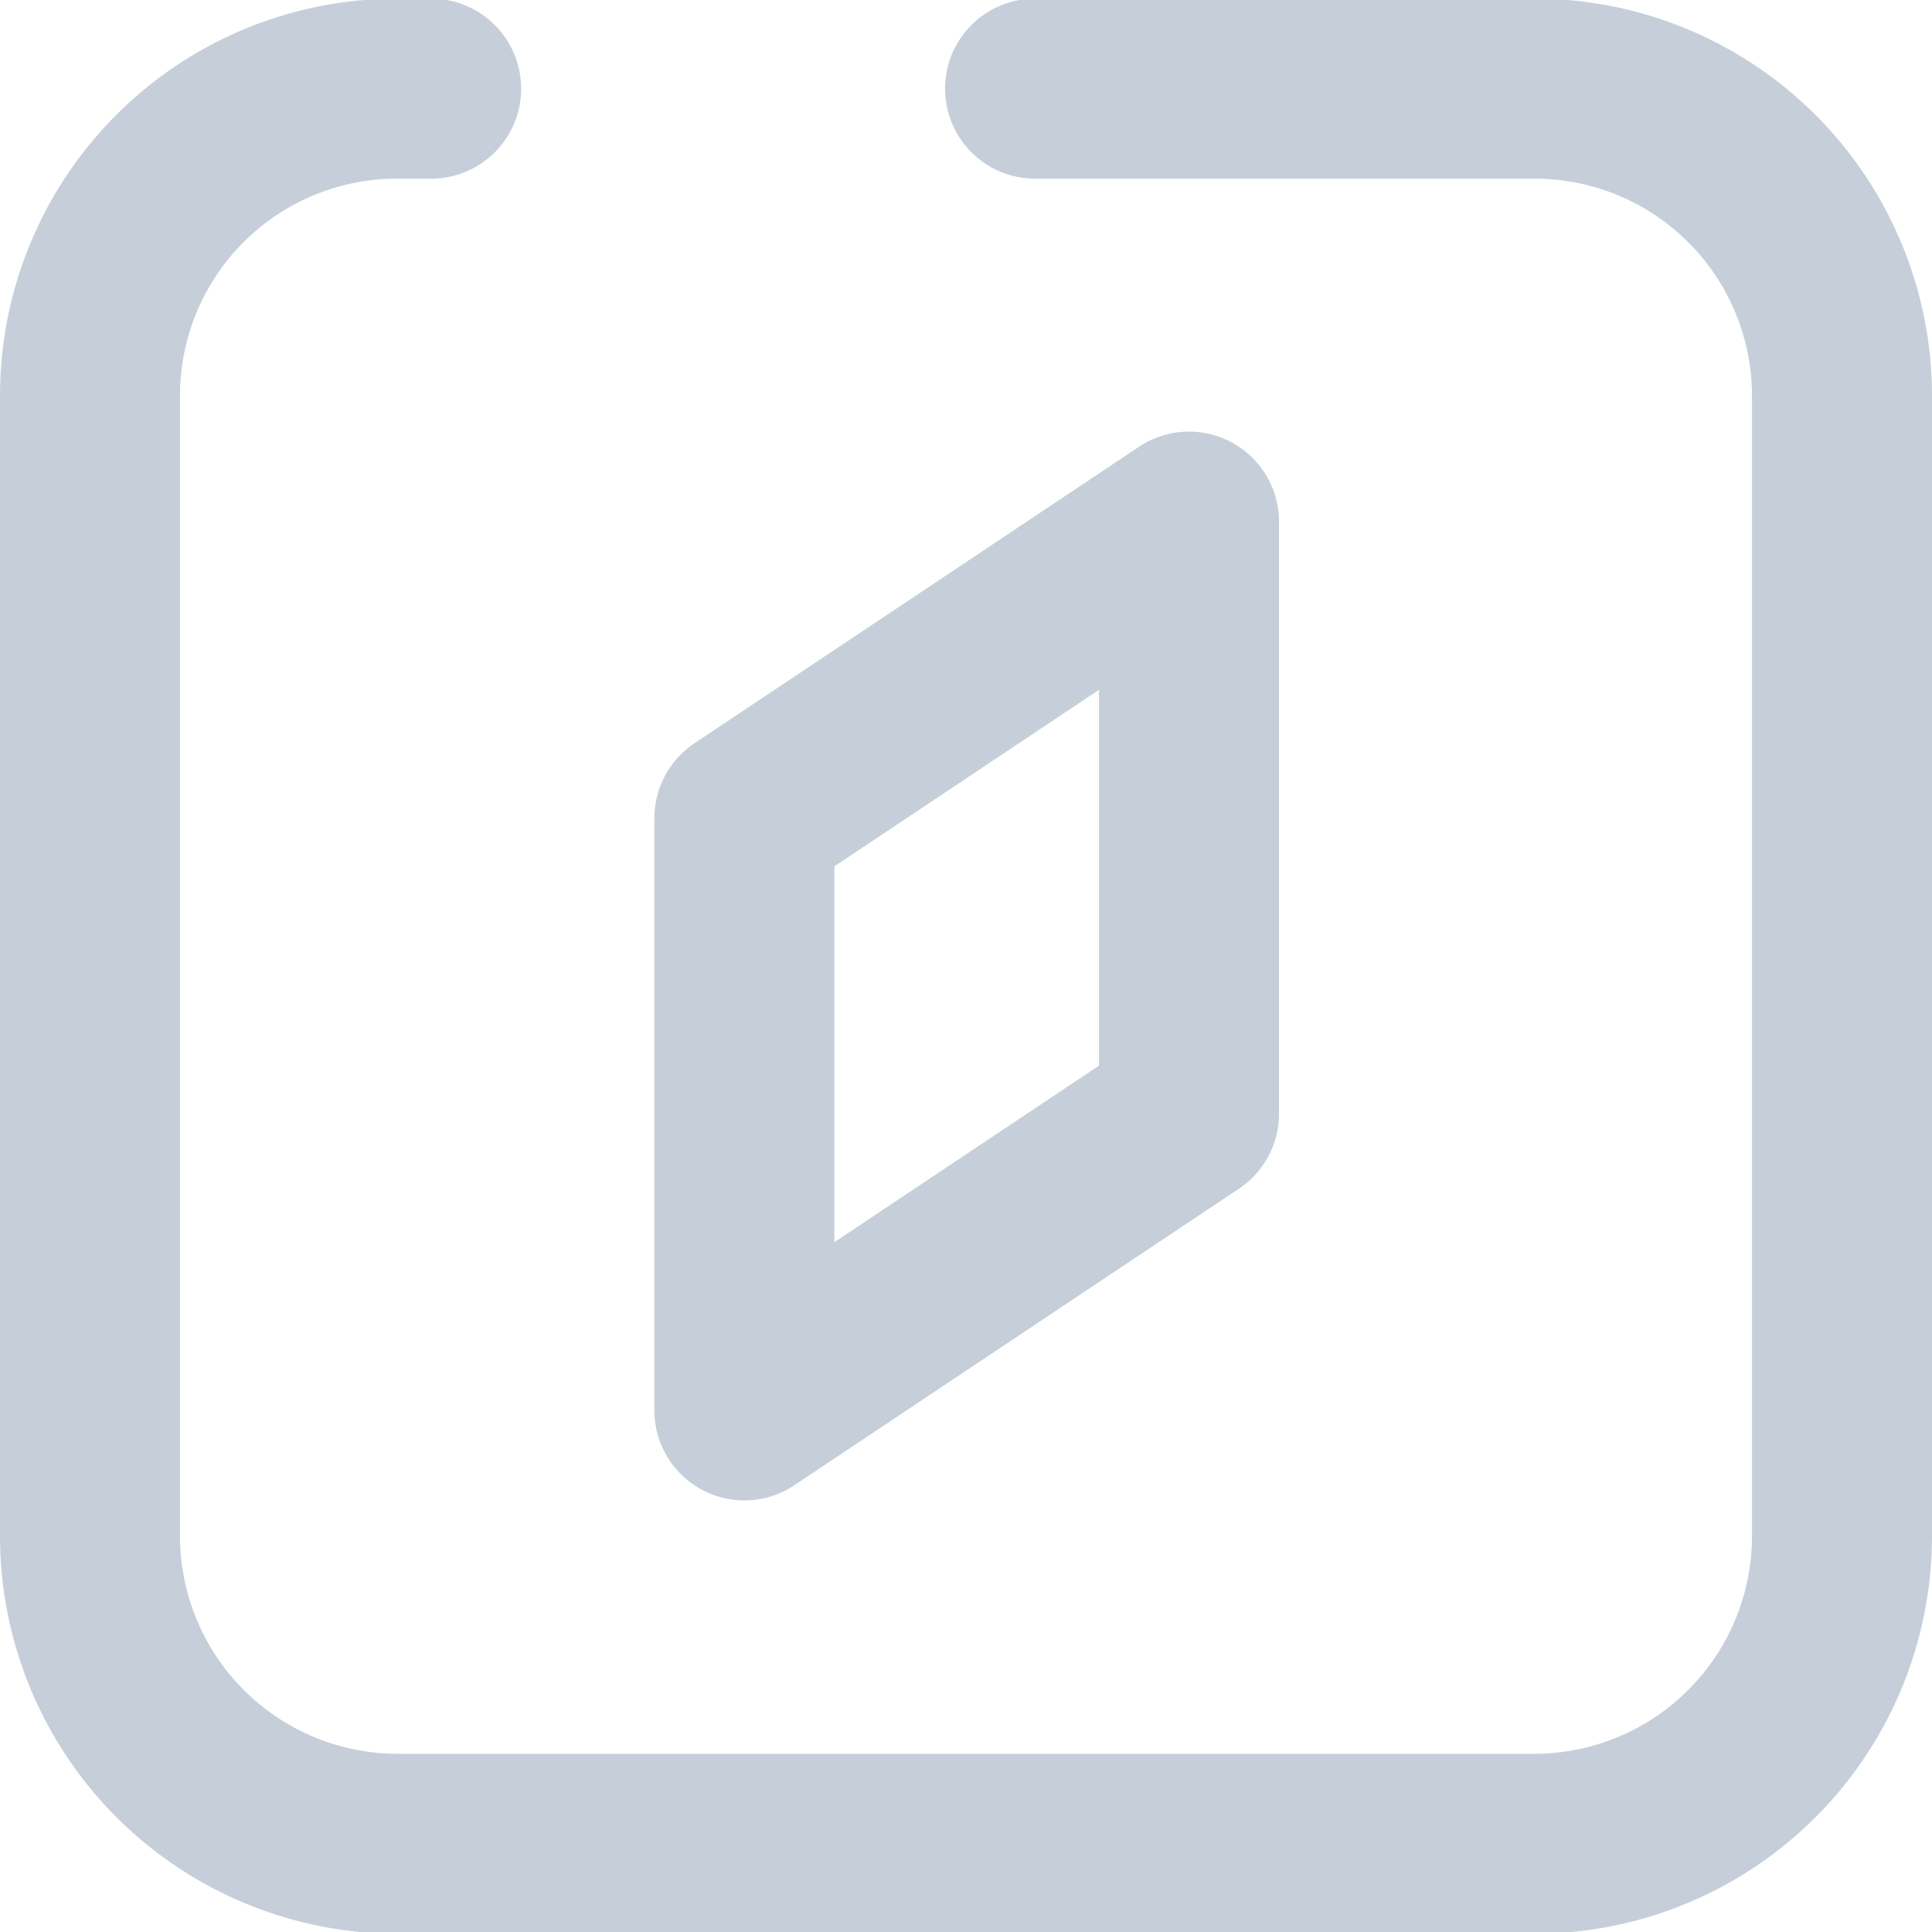 <svg xmlns="http://www.w3.org/2000/svg" viewBox="0 0 42.93 42.93"><defs><style>.cls-1{fill:none;stroke:#c6cfd9;stroke-linecap:round;stroke-linejoin:round;stroke-width:4px;}</style></defs><path class="cls-1" d="M23,2H34.14a6.83,6.83,0,0,1,6.79,6.78V34.14A6.84,6.84,0,0,1,34.11,41H8.82A6.84,6.84,0,0,1,2,34.14V8.81A6.82,6.82,0,0,1,8.82,2h.76" transform="translate(0 -0.03)"/><polygon class="cls-1" points="26.42 24.75 16.54 31.34 16.54 18.18 26.42 11.59 26.42 24.75"/></svg>